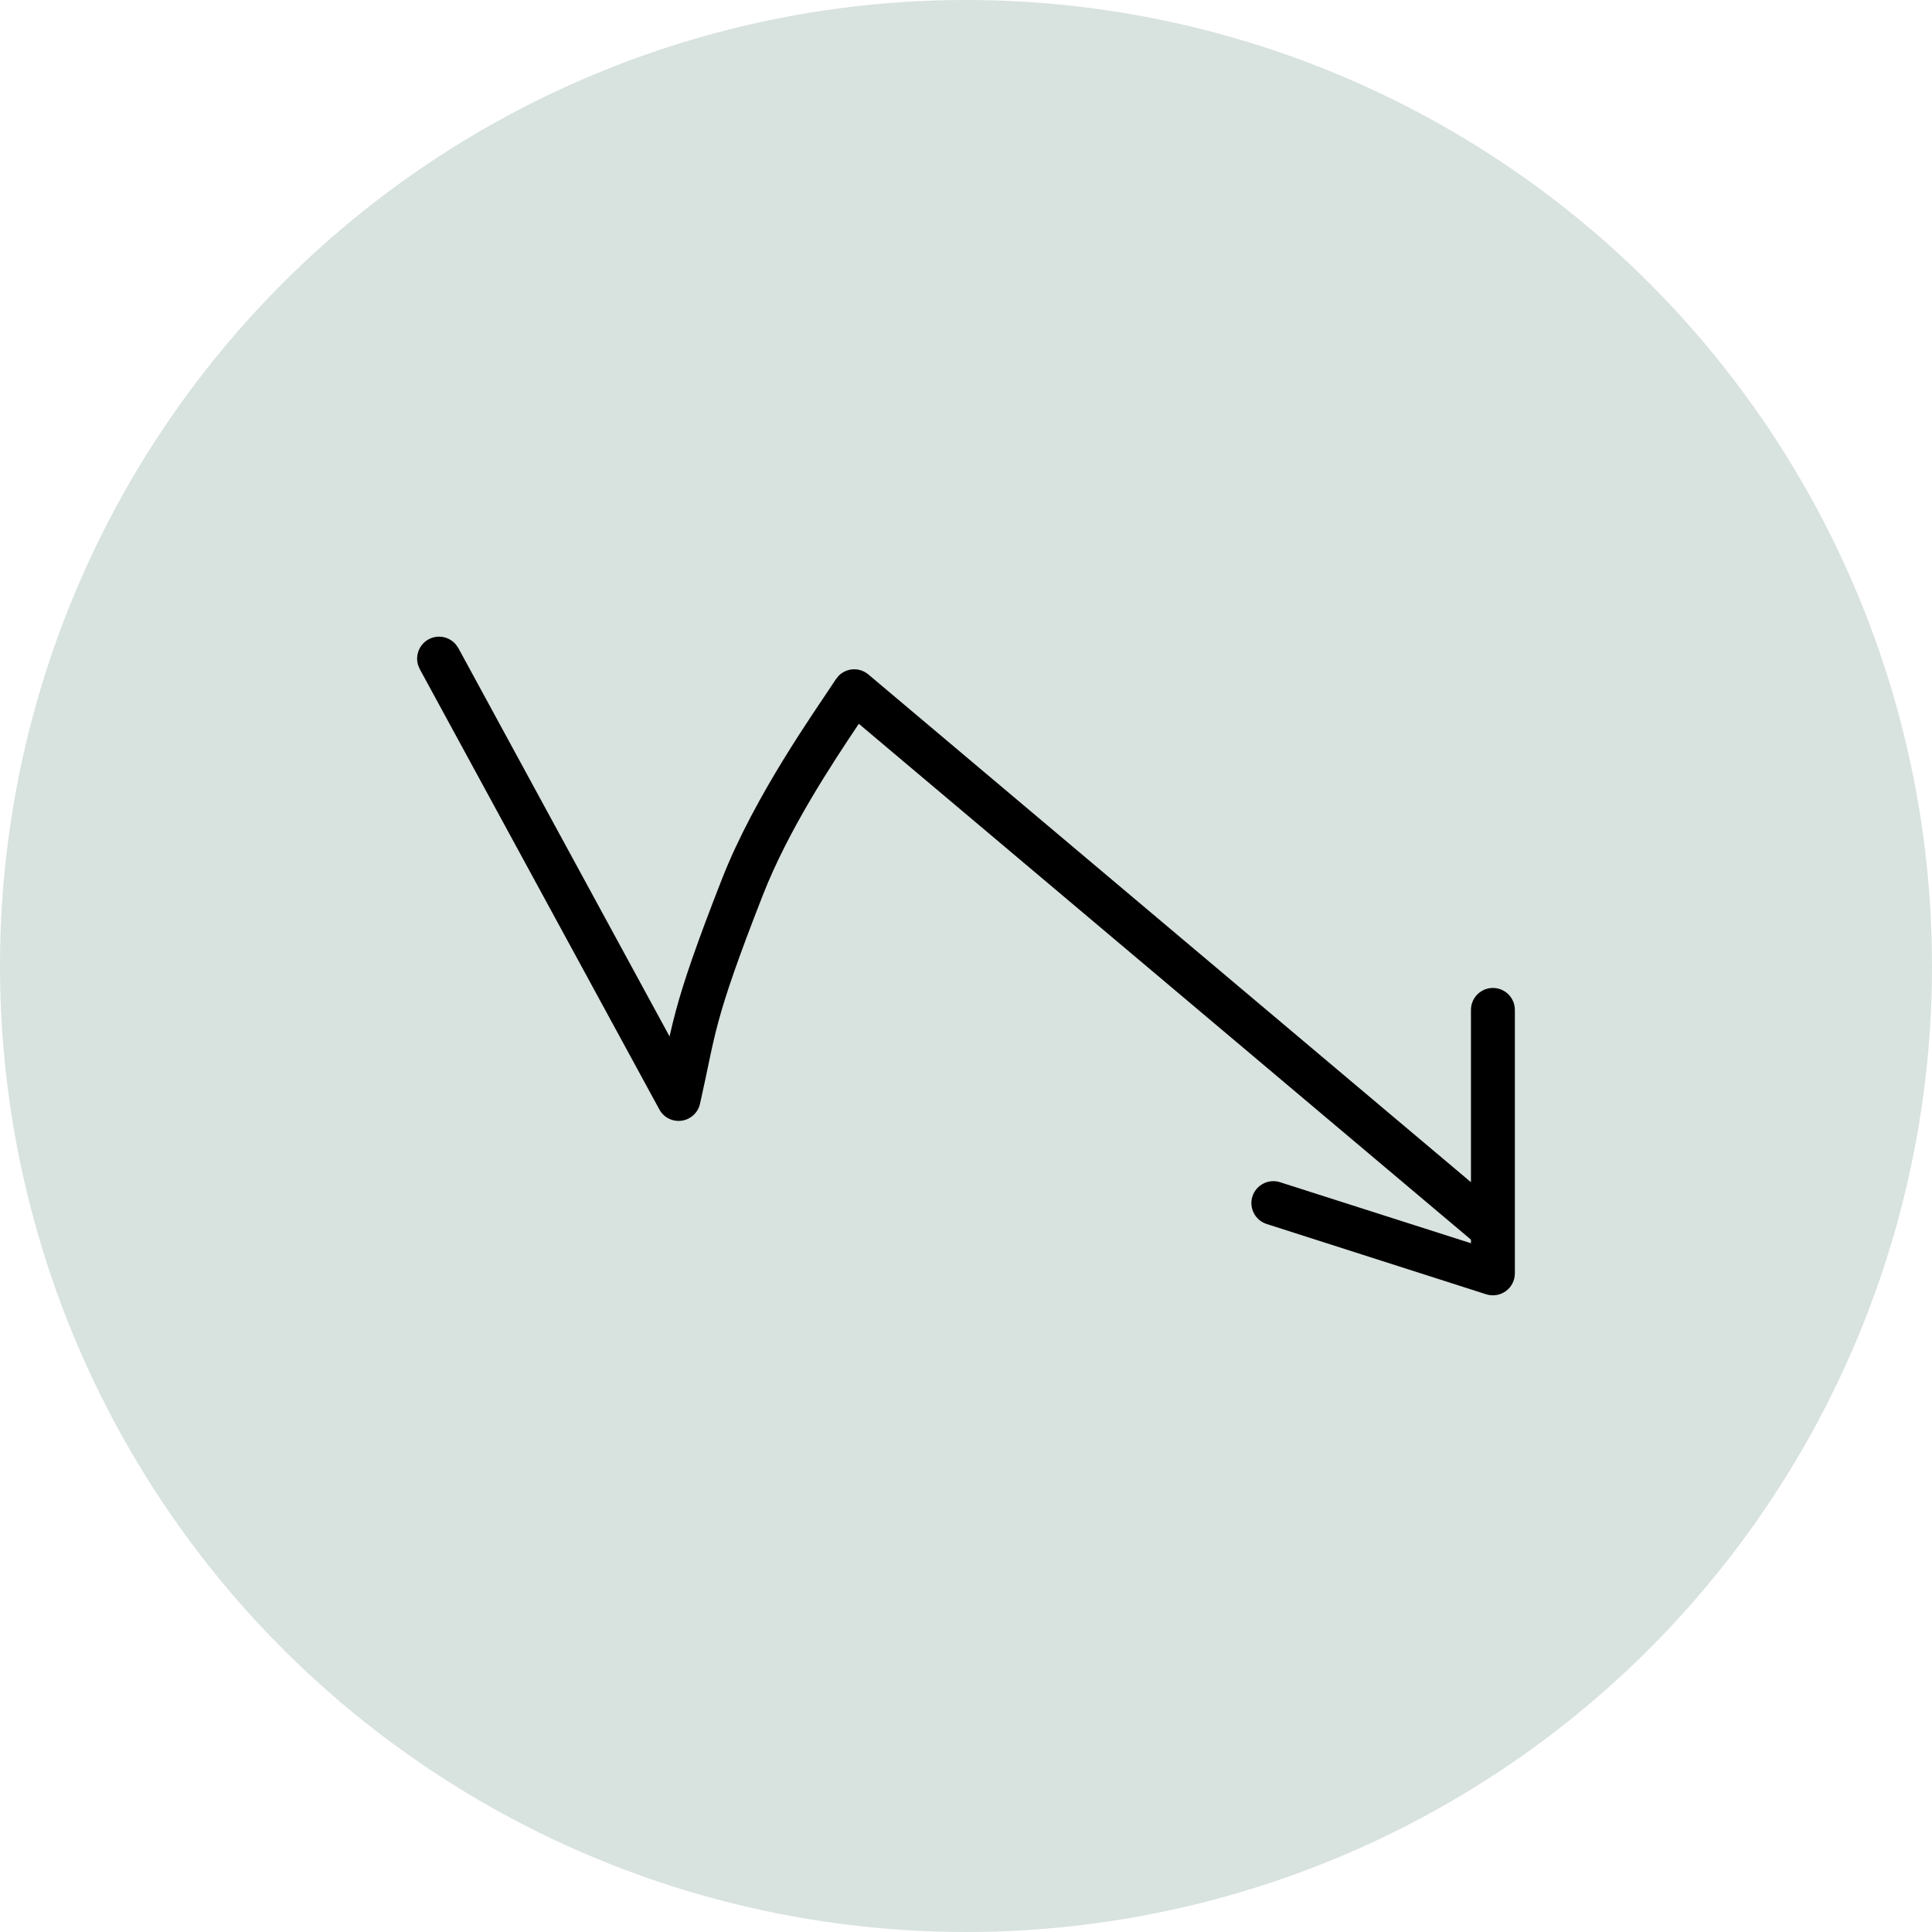 <svg width="44" height="44" viewBox="0 0 44 44" fill="none" xmlns="http://www.w3.org/2000/svg">
<circle cx="22" cy="22" r="22" fill="#D8E2DE"/>
<path d="M9.761 14.56C9.973 14.445 10.232 14.5 10.382 14.678L10.439 14.761L15.249 23.605C15.293 23.407 15.341 23.208 15.399 22.994C15.579 22.334 15.859 21.509 16.443 20.017C17.195 18.099 18.57 16.184 19.036 15.47L19.102 15.388C19.178 15.313 19.275 15.264 19.382 15.248C19.523 15.227 19.667 15.268 19.776 15.36L33.5 26.924V23C33.5 22.724 33.724 22.5 34 22.5C34.276 22.5 34.5 22.724 34.5 23V29C34.5 29.16 34.424 29.31 34.295 29.404C34.166 29.498 34 29.525 33.848 29.477L28.848 27.876C28.585 27.792 28.44 27.511 28.523 27.248C28.608 26.985 28.889 26.84 29.152 26.924L33.5 28.314V28.232L19.559 16.484C18.953 17.389 17.96 18.887 17.375 20.382C16.795 21.862 16.53 22.647 16.364 23.256C16.195 23.879 16.132 24.299 15.942 25.139C15.896 25.342 15.729 25.495 15.523 25.523C15.317 25.552 15.115 25.45 15.016 25.267L9.56 15.239L9.521 15.145C9.454 14.923 9.549 14.676 9.761 14.56Z" fill="black"/>
</svg>

